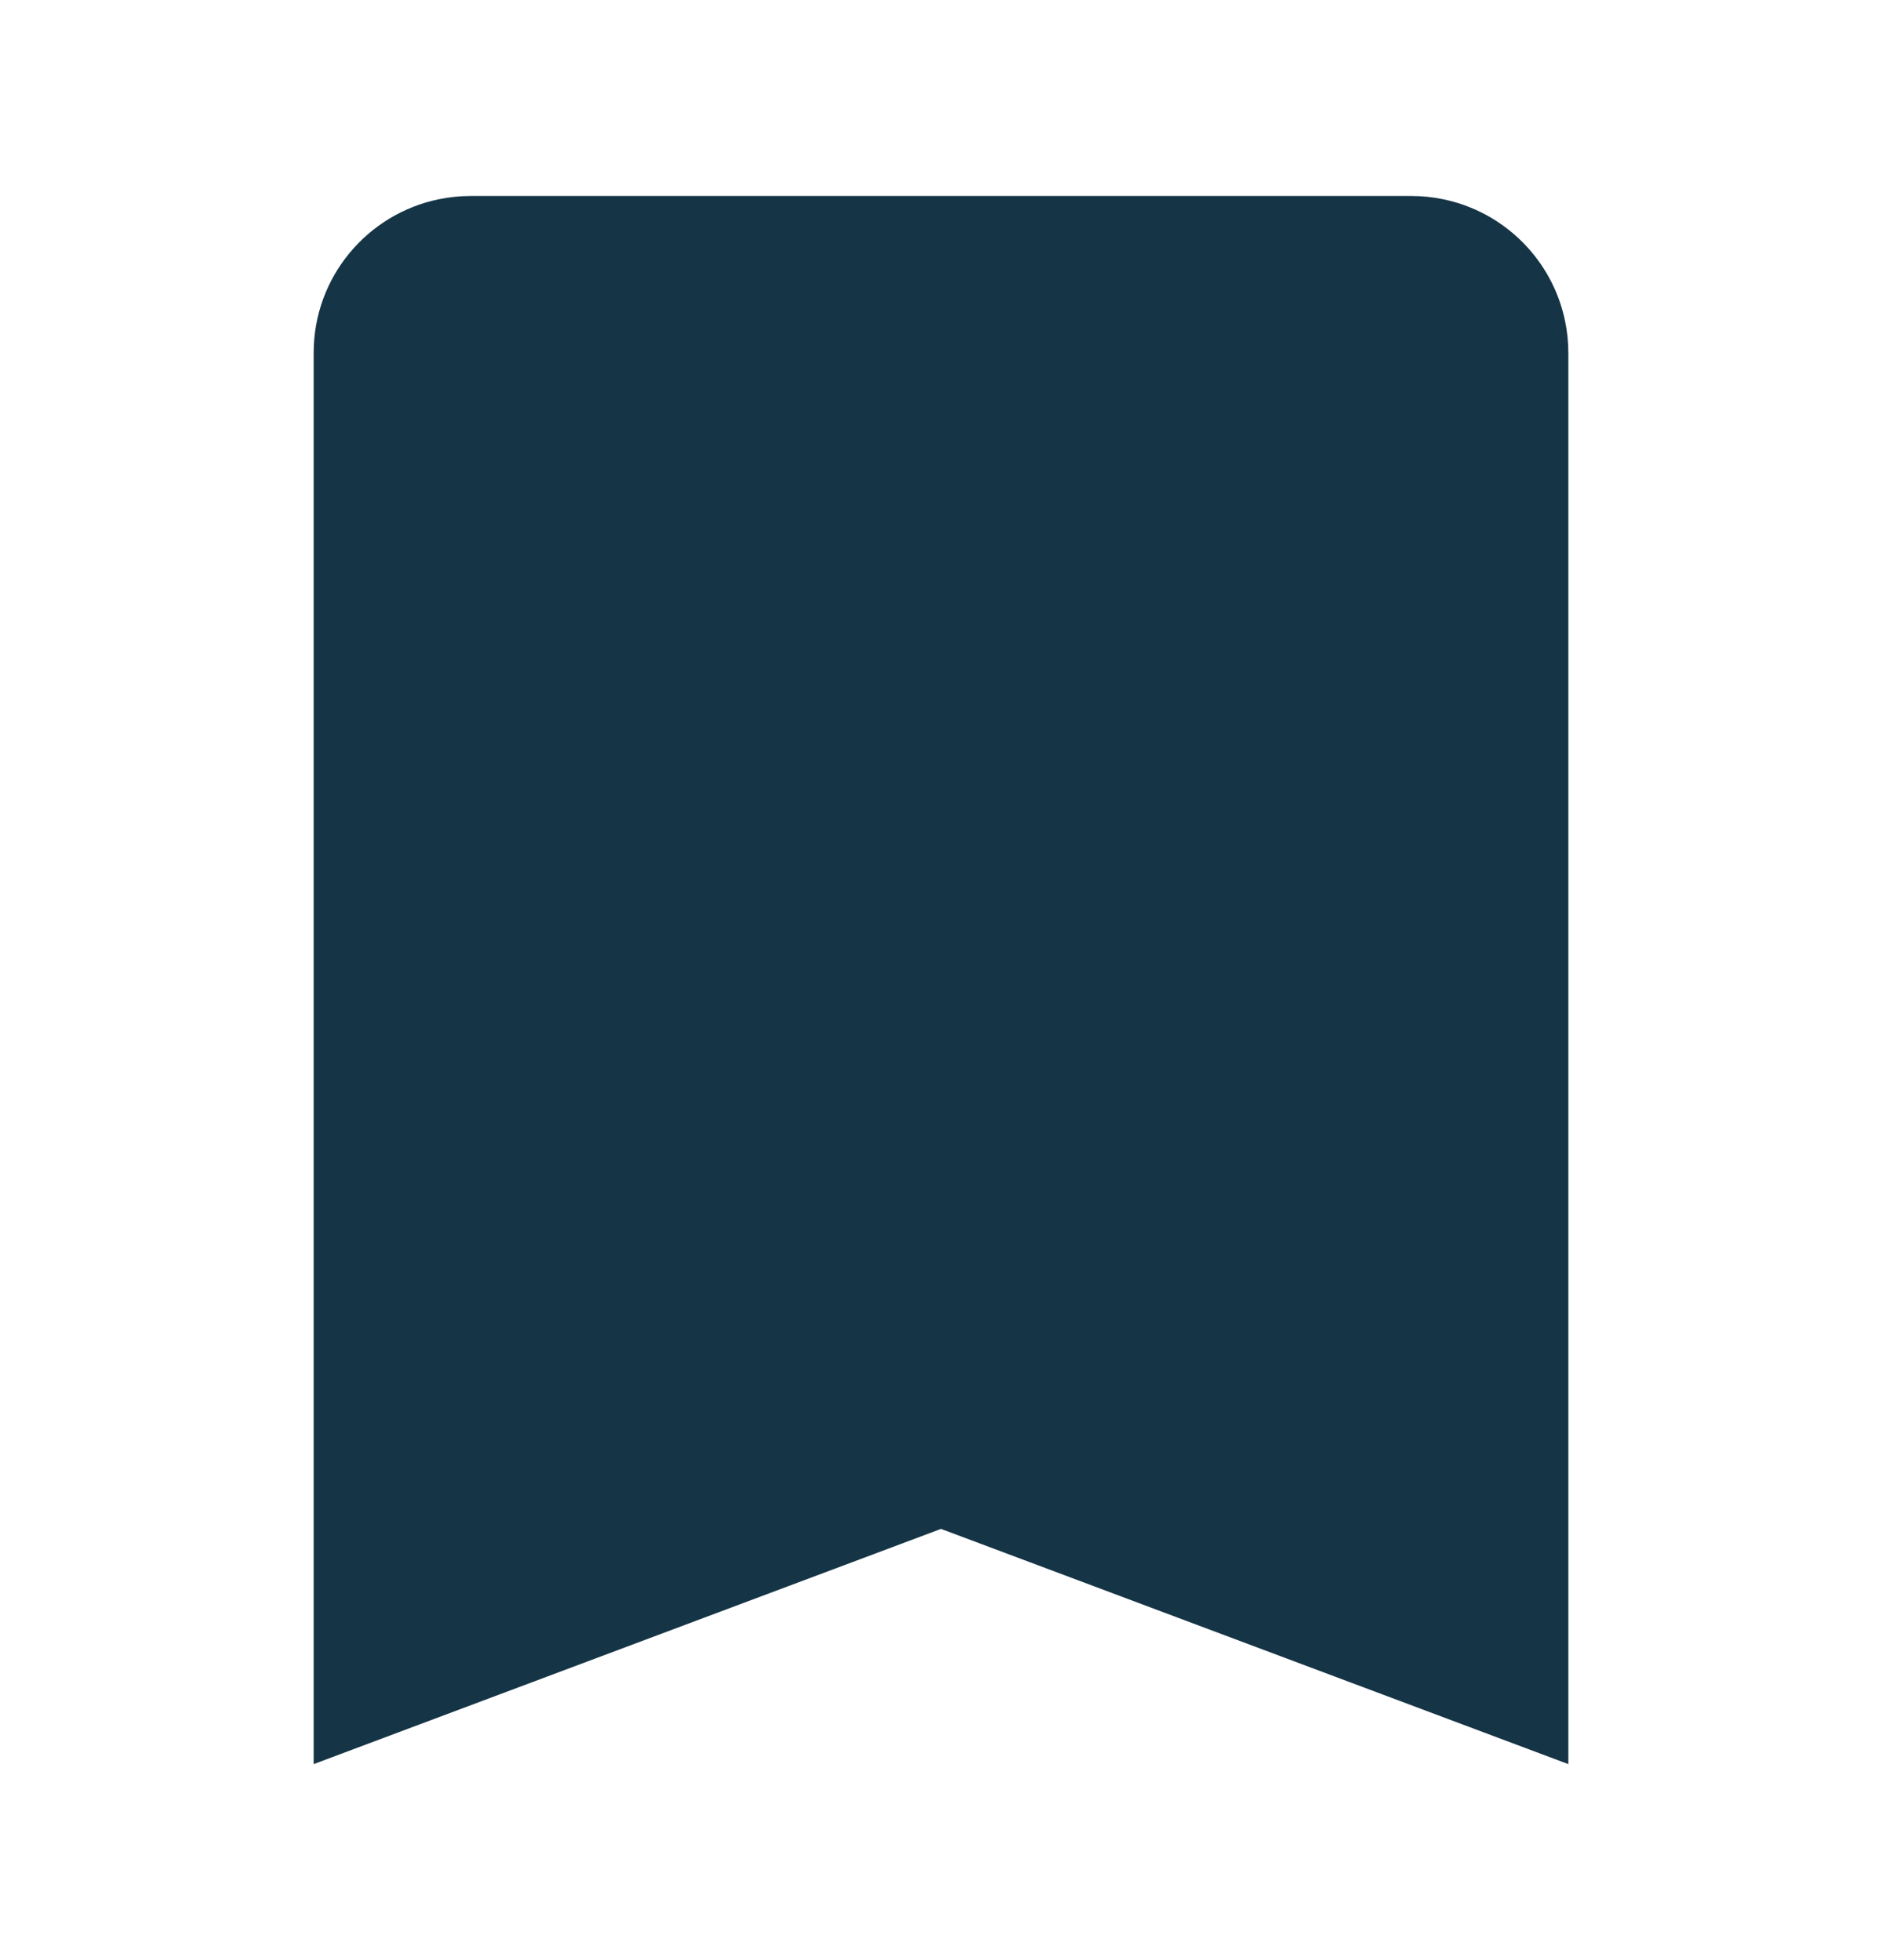 <svg width="24" height="25" viewBox="0 0 24 25" fill="none" xmlns="http://www.w3.org/2000/svg">
<path d="M6 2.5C5.862 2.5 5.728 2.514 5.598 2.541C4.686 2.727 4 3.533 4 4.5V22.5L12 19.5L20 22.5V4.5C20 4.362 19.986 4.228 19.959 4.098C19.799 3.316 19.184 2.701 18.402 2.541C18.272 2.514 18.138 2.5 18 2.5H6Z" fill="#153445"/>
</svg>
